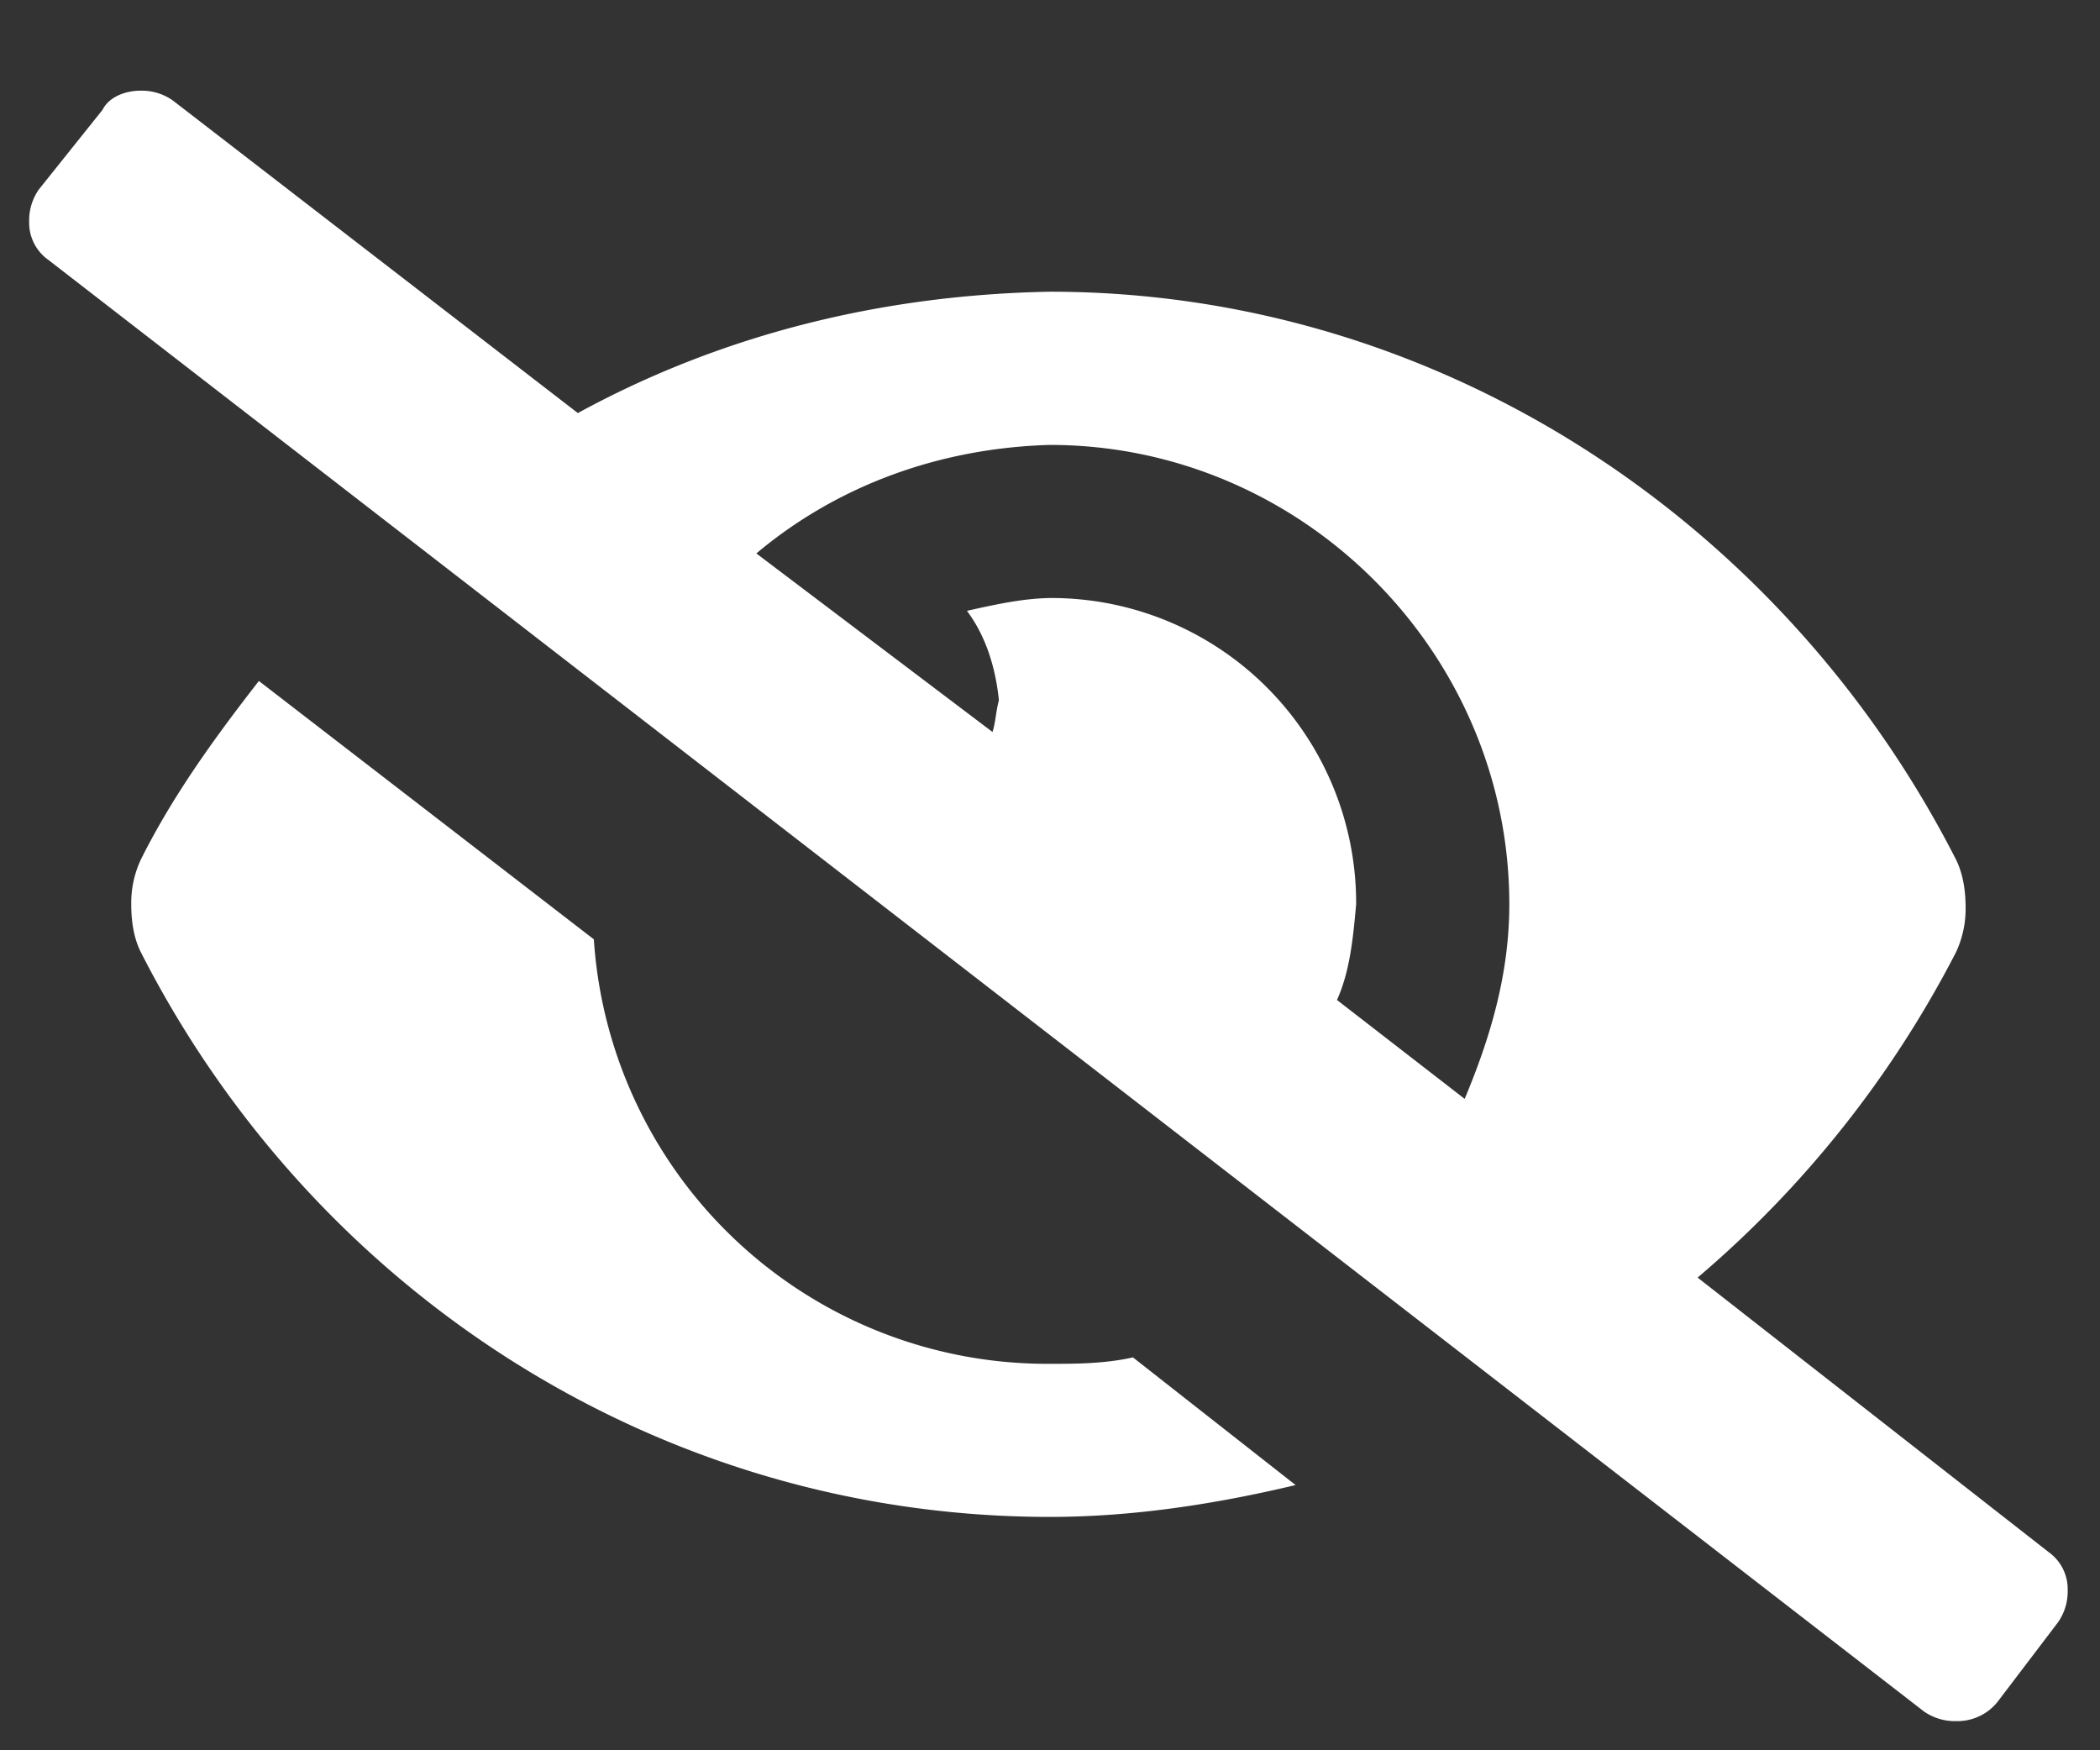 <svg xmlns="http://www.w3.org/2000/svg" width="18" height="15" fill="none">
	<rect width="100%" height="100%" fill="#333333" stroke="none"/>
	<path fill="#fff"
		d="M9 11.688A3.895 3.895 0 0 1 5.09 8.05L2.219 5.836c-.383.492-.739.984-1.012 1.531a.873.873 0 0 0-.082.383c0 .164.027.3.082.41C2.684 11.06 5.637 13 9 13c.71 0 1.422-.11 2.105-.273l-1.394-1.094c-.246.055-.492.055-.711.055Zm8.559 1.613-3.008-2.352a9.17 9.17 0 0 0 2.215-2.789.873.873 0 0 0 .082-.383c0-.164-.028-.3-.082-.41C15.289 4.47 12.336 2.5 9 2.5c-1.477.027-2.844.383-4.047 1.04L1.48.86a.462.462 0 0 0-.273-.083C1.07.777.934.832.879.941l-.547.684a.462.462 0 0 0-.082.273.39.39 0 0 0 .164.329l16.078 12.441a.462.462 0 0 0 .274.082.44.44 0 0 0 .355-.164l.52-.684a.462.462 0 0 0 .082-.273.39.39 0 0 0-.164-.328Zm-5.004-3.883L11.46 8.57c.11-.246.137-.52.164-.82v-.027a2.614 2.614 0 0 0-2.598-2.598c-.246 0-.492.055-.738.11.164.218.246.492.274.765-.028.11-.028.191-.055.273l-2.024-1.53c.684-.575 1.559-.903 2.516-.93 2.16 0 3.938 1.777 3.938 3.937 0 .602-.165 1.148-.383 1.668Z" />
</svg>
